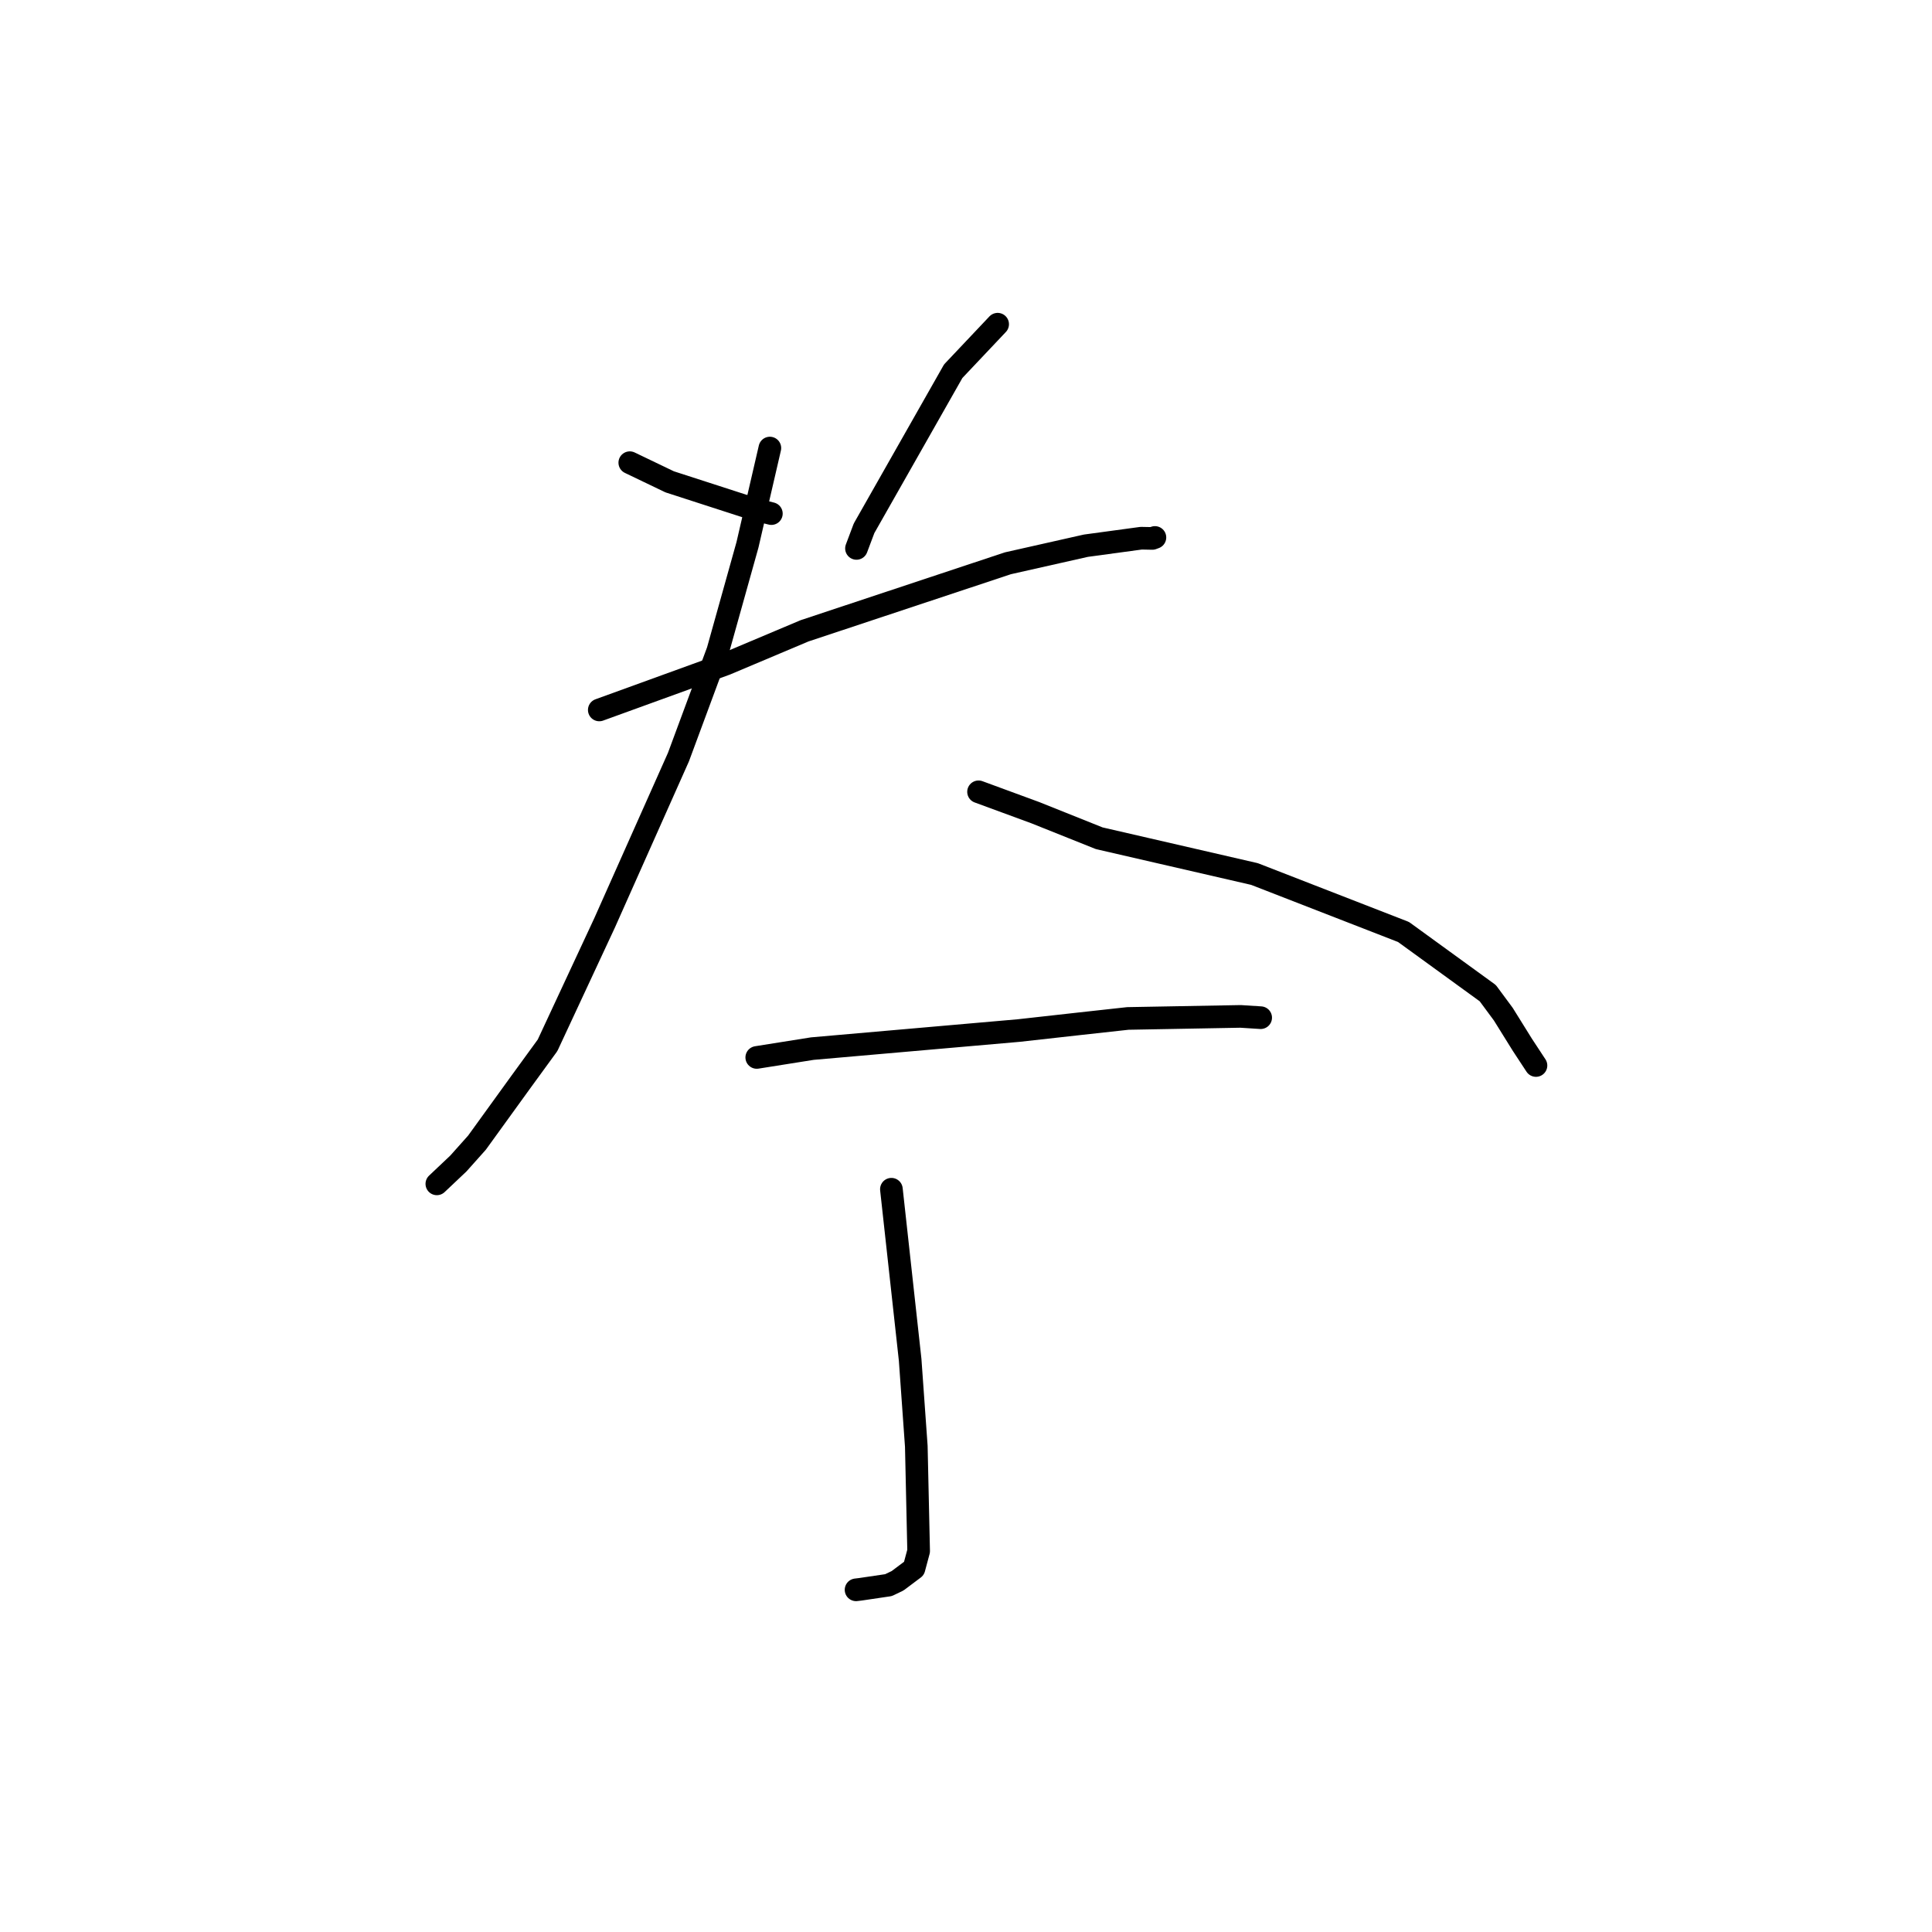<?xml version="1.0" standalone="no"?>
    <svg width="256" height="256" xmlns="http://www.w3.org/2000/svg" version="1.1">
    <polyline stroke="black" stroke-width="3" stroke-linecap="round" fill="transparent" stroke-linejoin="round" points="83.45 61.309 88.733 63.845 100.134 67.533 102.21 68.054 " />
        <polyline stroke="black" stroke-width="3" stroke-linecap="round" fill="transparent" stroke-linejoin="round" points="132.193 42.959 126.306 49.188 114.492 70.001 113.488 72.668 " />
        <polyline stroke="black" stroke-width="3" stroke-linecap="round" fill="transparent" stroke-linejoin="round" points="79.408 94.071 96.156 87.994 106.603 83.588 133.551 74.638 143.883 72.31 151.209 71.315 152.688 71.344 153.029 71.217 153.033 71.216 " />
        <polyline stroke="black" stroke-width="3" stroke-linecap="round" fill="transparent" stroke-linejoin="round" points="102.011 59.37 99.045 72.192 95.117 86.236 89.896 100.325 80.108 122.295 72.555 138.507 68.952 143.457 63.2 151.411 60.735 154.172 58.143 156.623 57.884 156.868 " />
        <polyline stroke="black" stroke-width="3" stroke-linecap="round" fill="transparent" stroke-linejoin="round" points="129.662 104.919 137.186 107.685 145.651 111.073 166.224 115.812 185.971 123.491 197.137 131.598 199.195 134.382 201.722 138.442 203.397 140.991 203.525 141.185 " />
        <polyline stroke="black" stroke-width="3" stroke-linecap="round" fill="transparent" stroke-linejoin="round" points="100.274 140.117 107.641 138.946 134.997 136.552 143.214 135.635 149.444 134.95 164.383 134.678 167.046 134.848 " />
        <polyline stroke="black" stroke-width="3" stroke-linecap="round" fill="transparent" stroke-linejoin="round" points="118.115 157.579 120.599 180.178 121.415 191.642 121.724 205.526 121.106 207.831 118.937 209.46 117.728 210.04 114.024 210.587 113.432 210.659 " />
        </svg>
